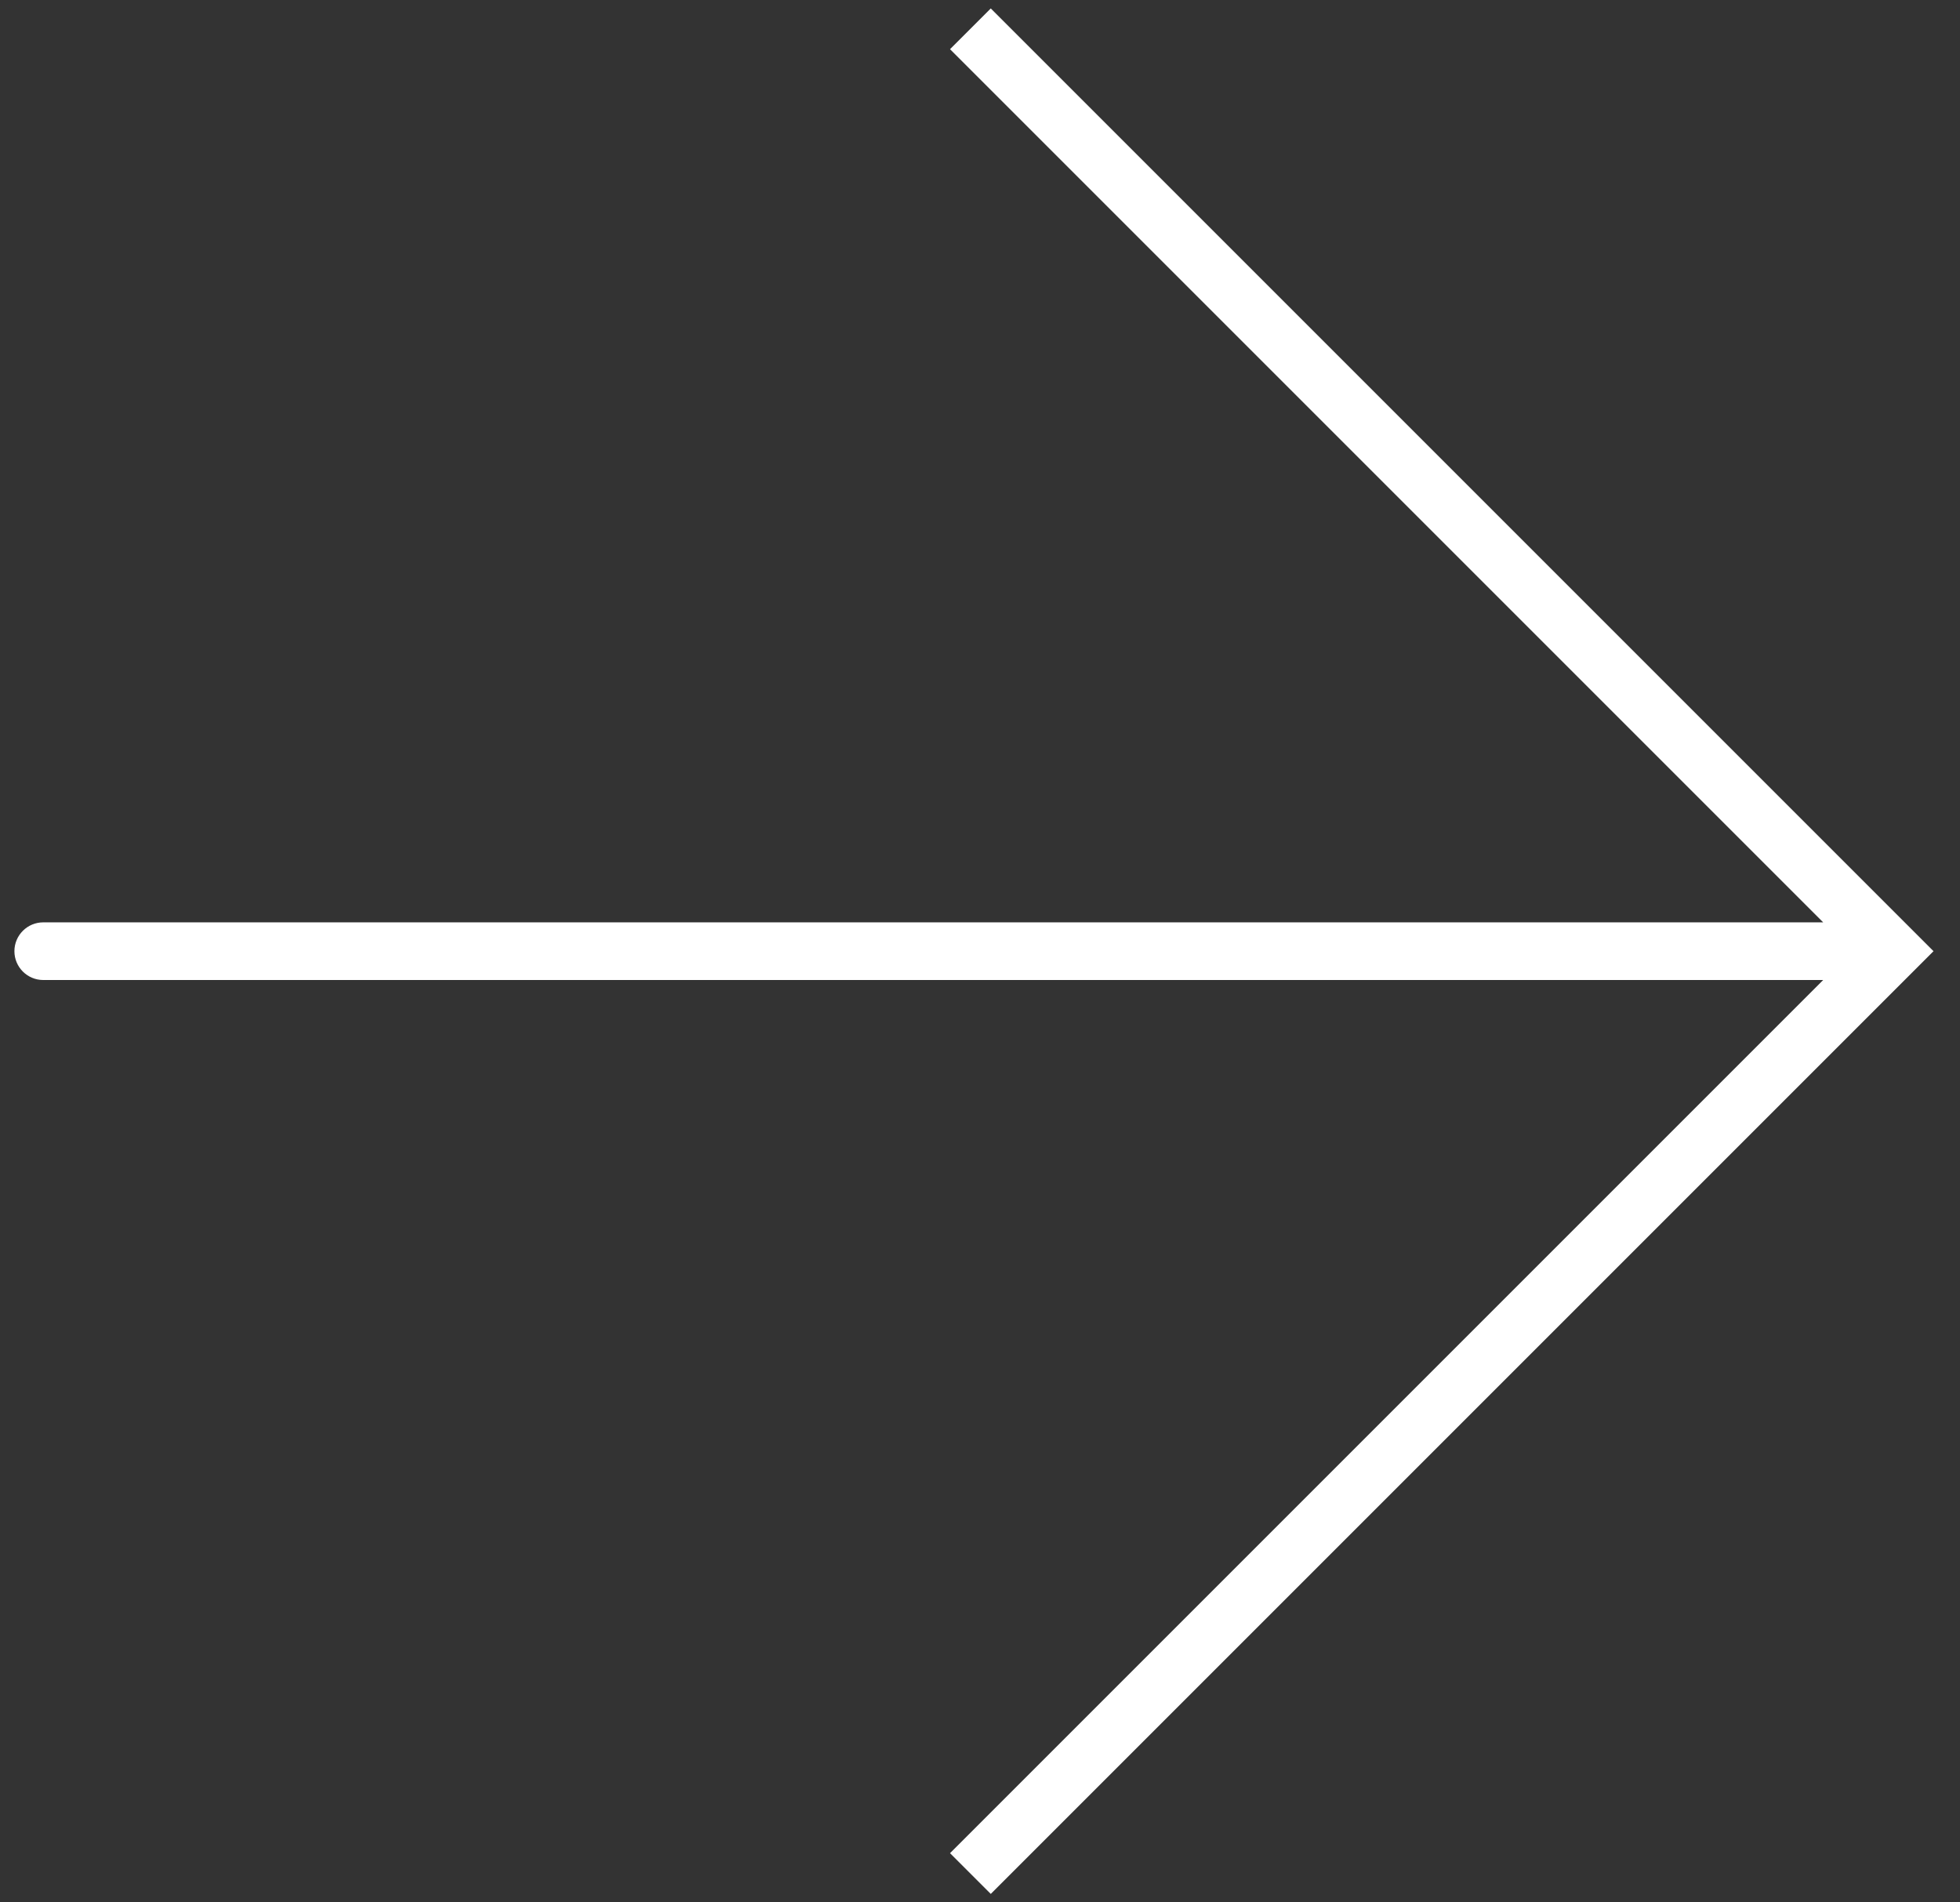 <svg width="68" height="66" viewBox="0 0 68 66" fill="none" xmlns="http://www.w3.org/2000/svg">
<rect x="0" y="0" width="68" height="66" fill="#333333" stroke="none"/>
<path d="M65.667 33L66.374 33.707L67.081 33L66.374 32.293L65.667 33ZM1.5 32C0.948 32 0.5 32.448 0.5 33C0.5 33.552 0.948 34 1.5 34L1.5 32ZM34.374 65.707L66.374 33.707L64.96 32.293L32.96 64.293L34.374 65.707ZM66.374 32.293L34.374 0.293L32.96 1.707L64.96 33.707L66.374 32.293ZM65.667 32L1.5 32L1.5 34L65.667 34L65.667 32Z" fill="white"/>
</svg>
